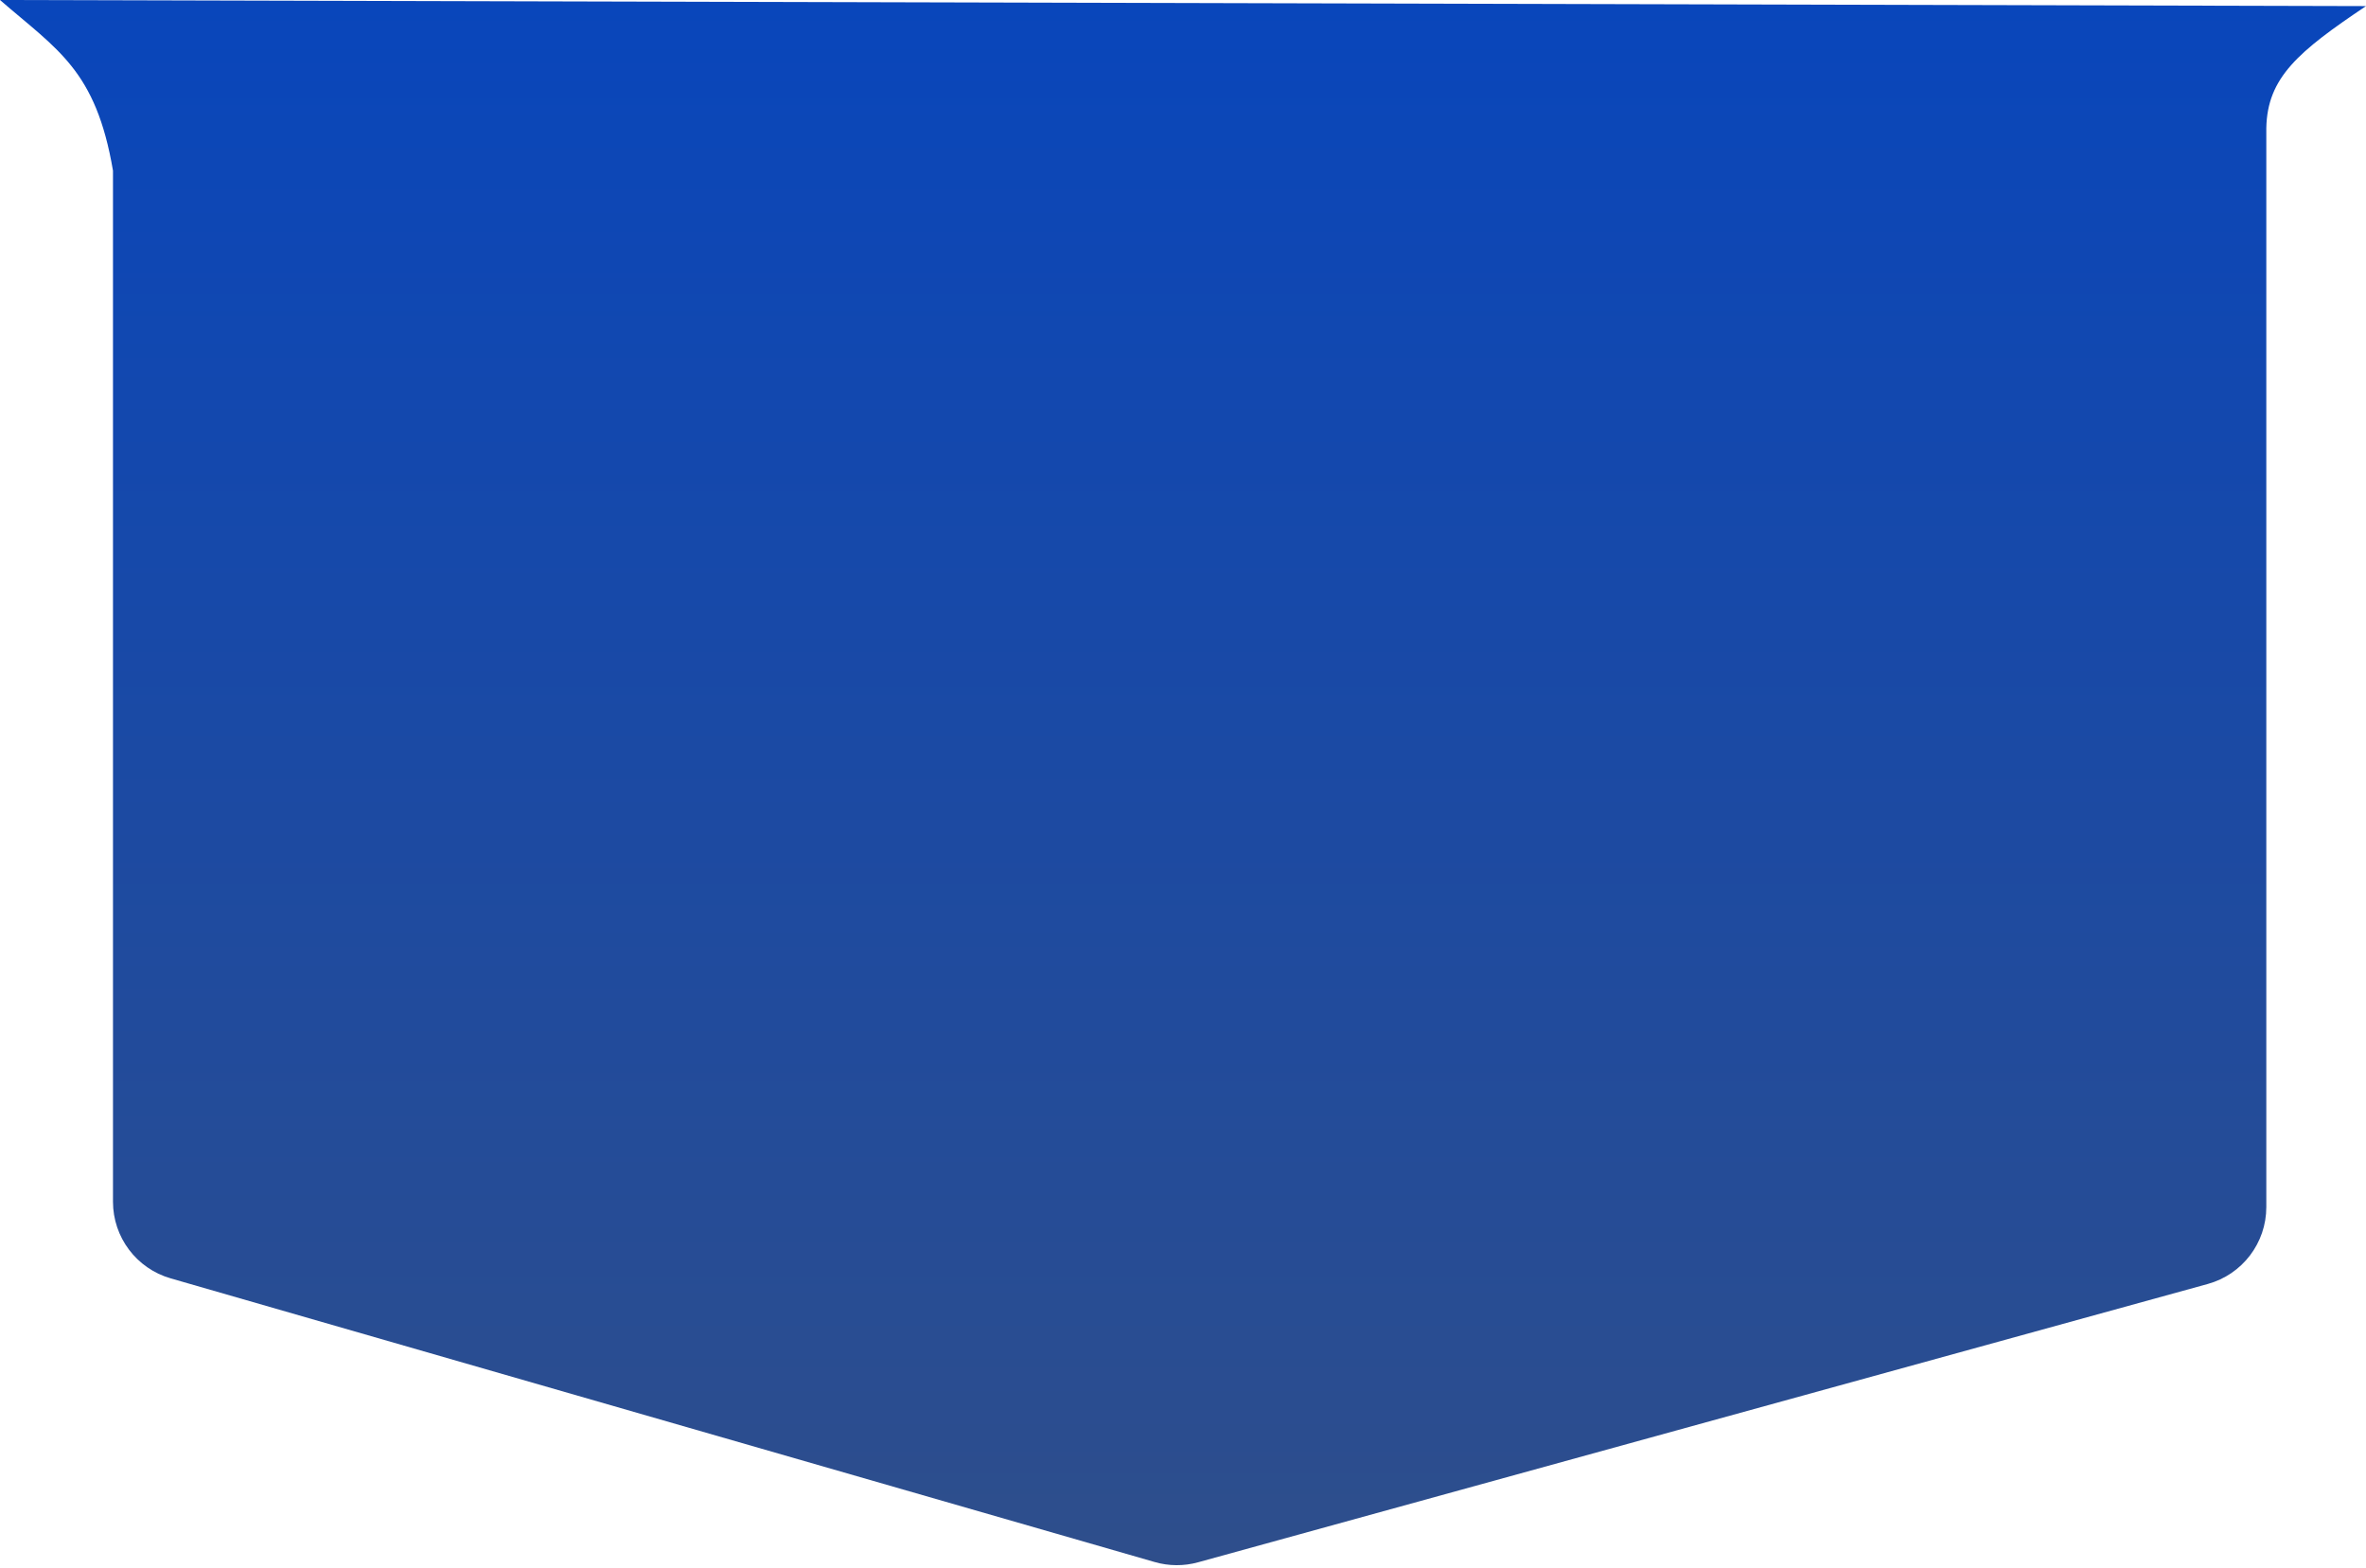 <svg width="178" height="118" viewBox="0 0 178 118" fill="none" xmlns="http://www.w3.org/2000/svg">
<path d="M170.5 9.631C170.577 5.838 172.898 3.88 178 0.459L0 0C4.325 3.753 7.216 5.271 8.5 12.841V90.42C8.5 93.094 10.269 95.445 12.838 96.185L86.874 117.531C87.937 117.838 89.064 117.844 90.131 117.55L166.095 96.608C168.697 95.89 170.5 93.523 170.5 90.823V9.631Z" fill="url(#paint0_linear_156_8968)"/>
<defs>
<linearGradient id="paint0_linear_156_8968" x1="89" y1="0" x2="89" y2="133" gradientUnits="userSpaceOnUse">
<stop stop-color="#0946BB"/>
<stop offset="1" stop-color="#334F85"/>
</linearGradient>
</defs>
</svg>
